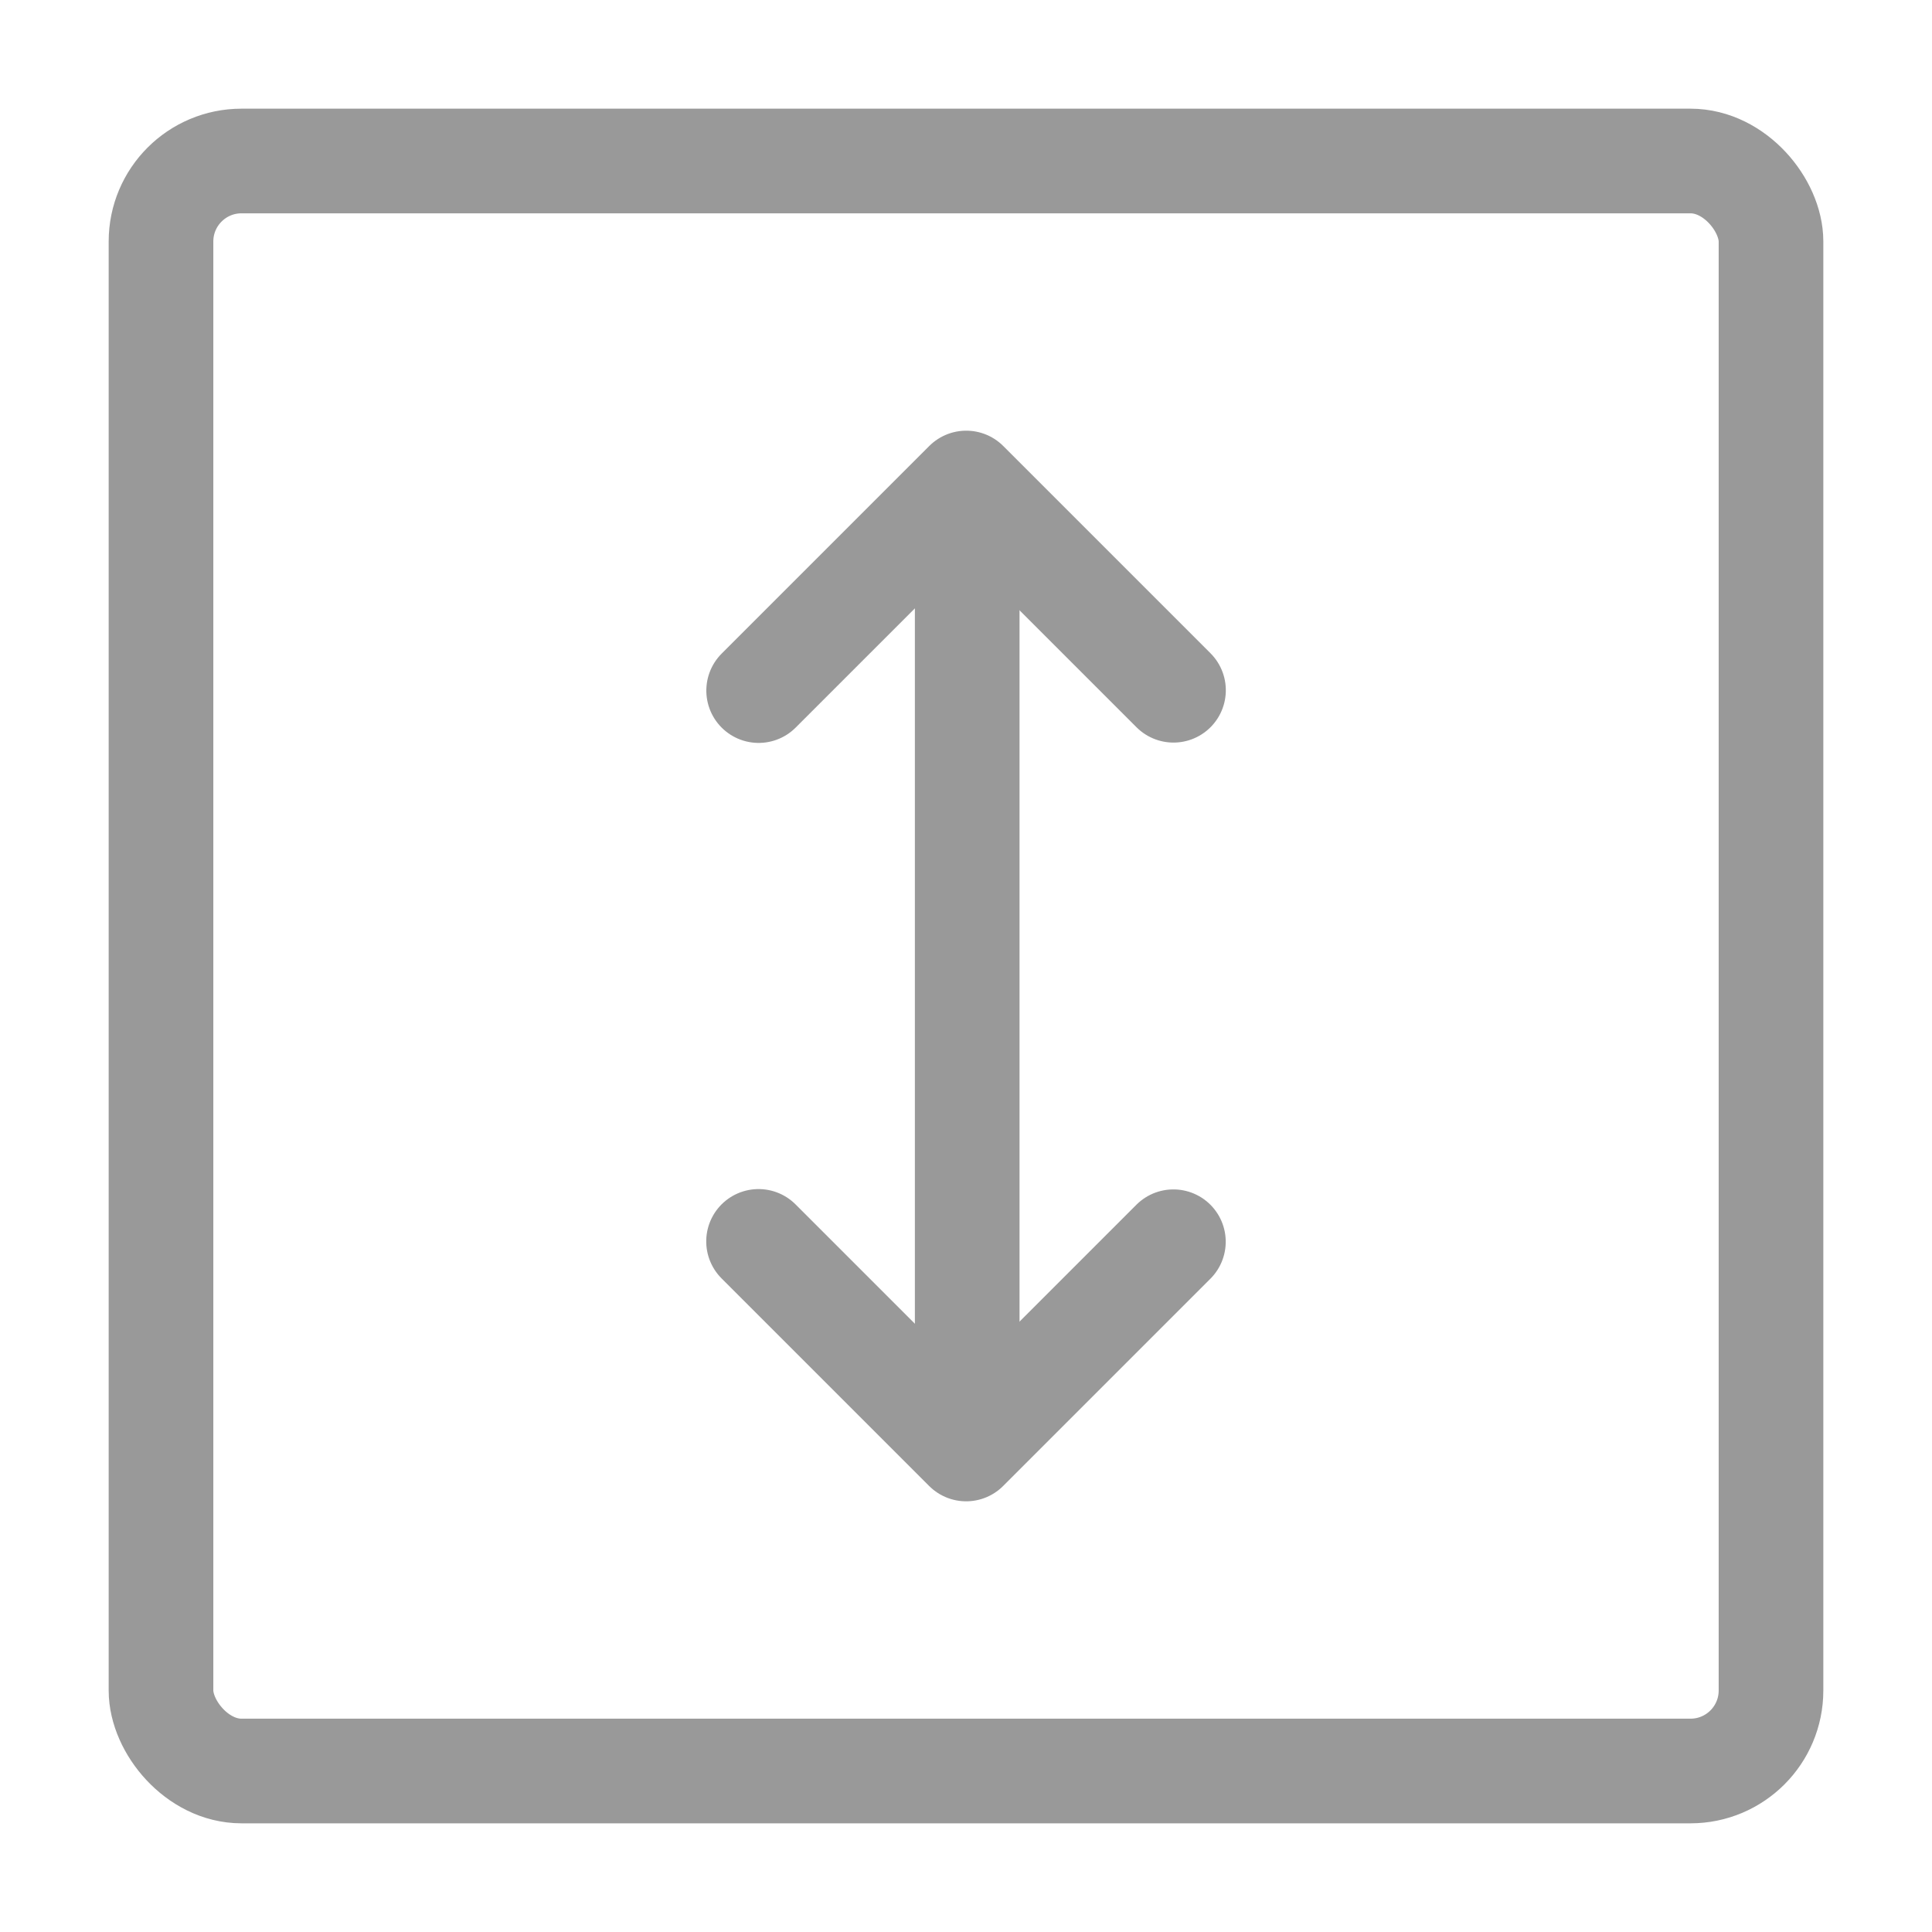 <svg xmlns="http://www.w3.org/2000/svg" width="24" height="24" viewBox="0 0 24 24">
  <g id="그룹_1998" data-name="그룹 1998" transform="translate(-772 -656)">
    <rect id="사각형_1062" data-name="사각형 1062" width="24" height="24" transform="translate(772 656)" fill="#fff"/>
    <g id="그룹_1995" data-name="그룹 1995" transform="translate(749 -2)">
      <rect id="사각형_1474" data-name="사각형 1474" width="20" height="20" rx="1" transform="translate(25 660)" fill="none" stroke="#999" stroke-linecap="round" stroke-linejoin="round" stroke-width="1.3"/>
      <path id="패스_24956" data-name="패스 24956" d="M3.641,0H0V3.647" transform="translate(35.003 664) rotate(45)" fill="none" stroke="#999" stroke-linecap="round" stroke-linejoin="round" stroke-width="1.3"/>
      <path id="패스_24957" data-name="패스 24957" d="M3.641,3.647H0V0" transform="translate(32.423 673.421) rotate(-45)" fill="none" stroke="#999" stroke-linecap="round" stroke-linejoin="round" stroke-width="1.3"/>
      <line id="선_457" data-name="선 457" y1="10" transform="translate(35.015 665)" fill="none" stroke="#999" stroke-linecap="round" stroke-linejoin="round" stroke-width="1.3"/>
    </g>
  </g>
</svg>
